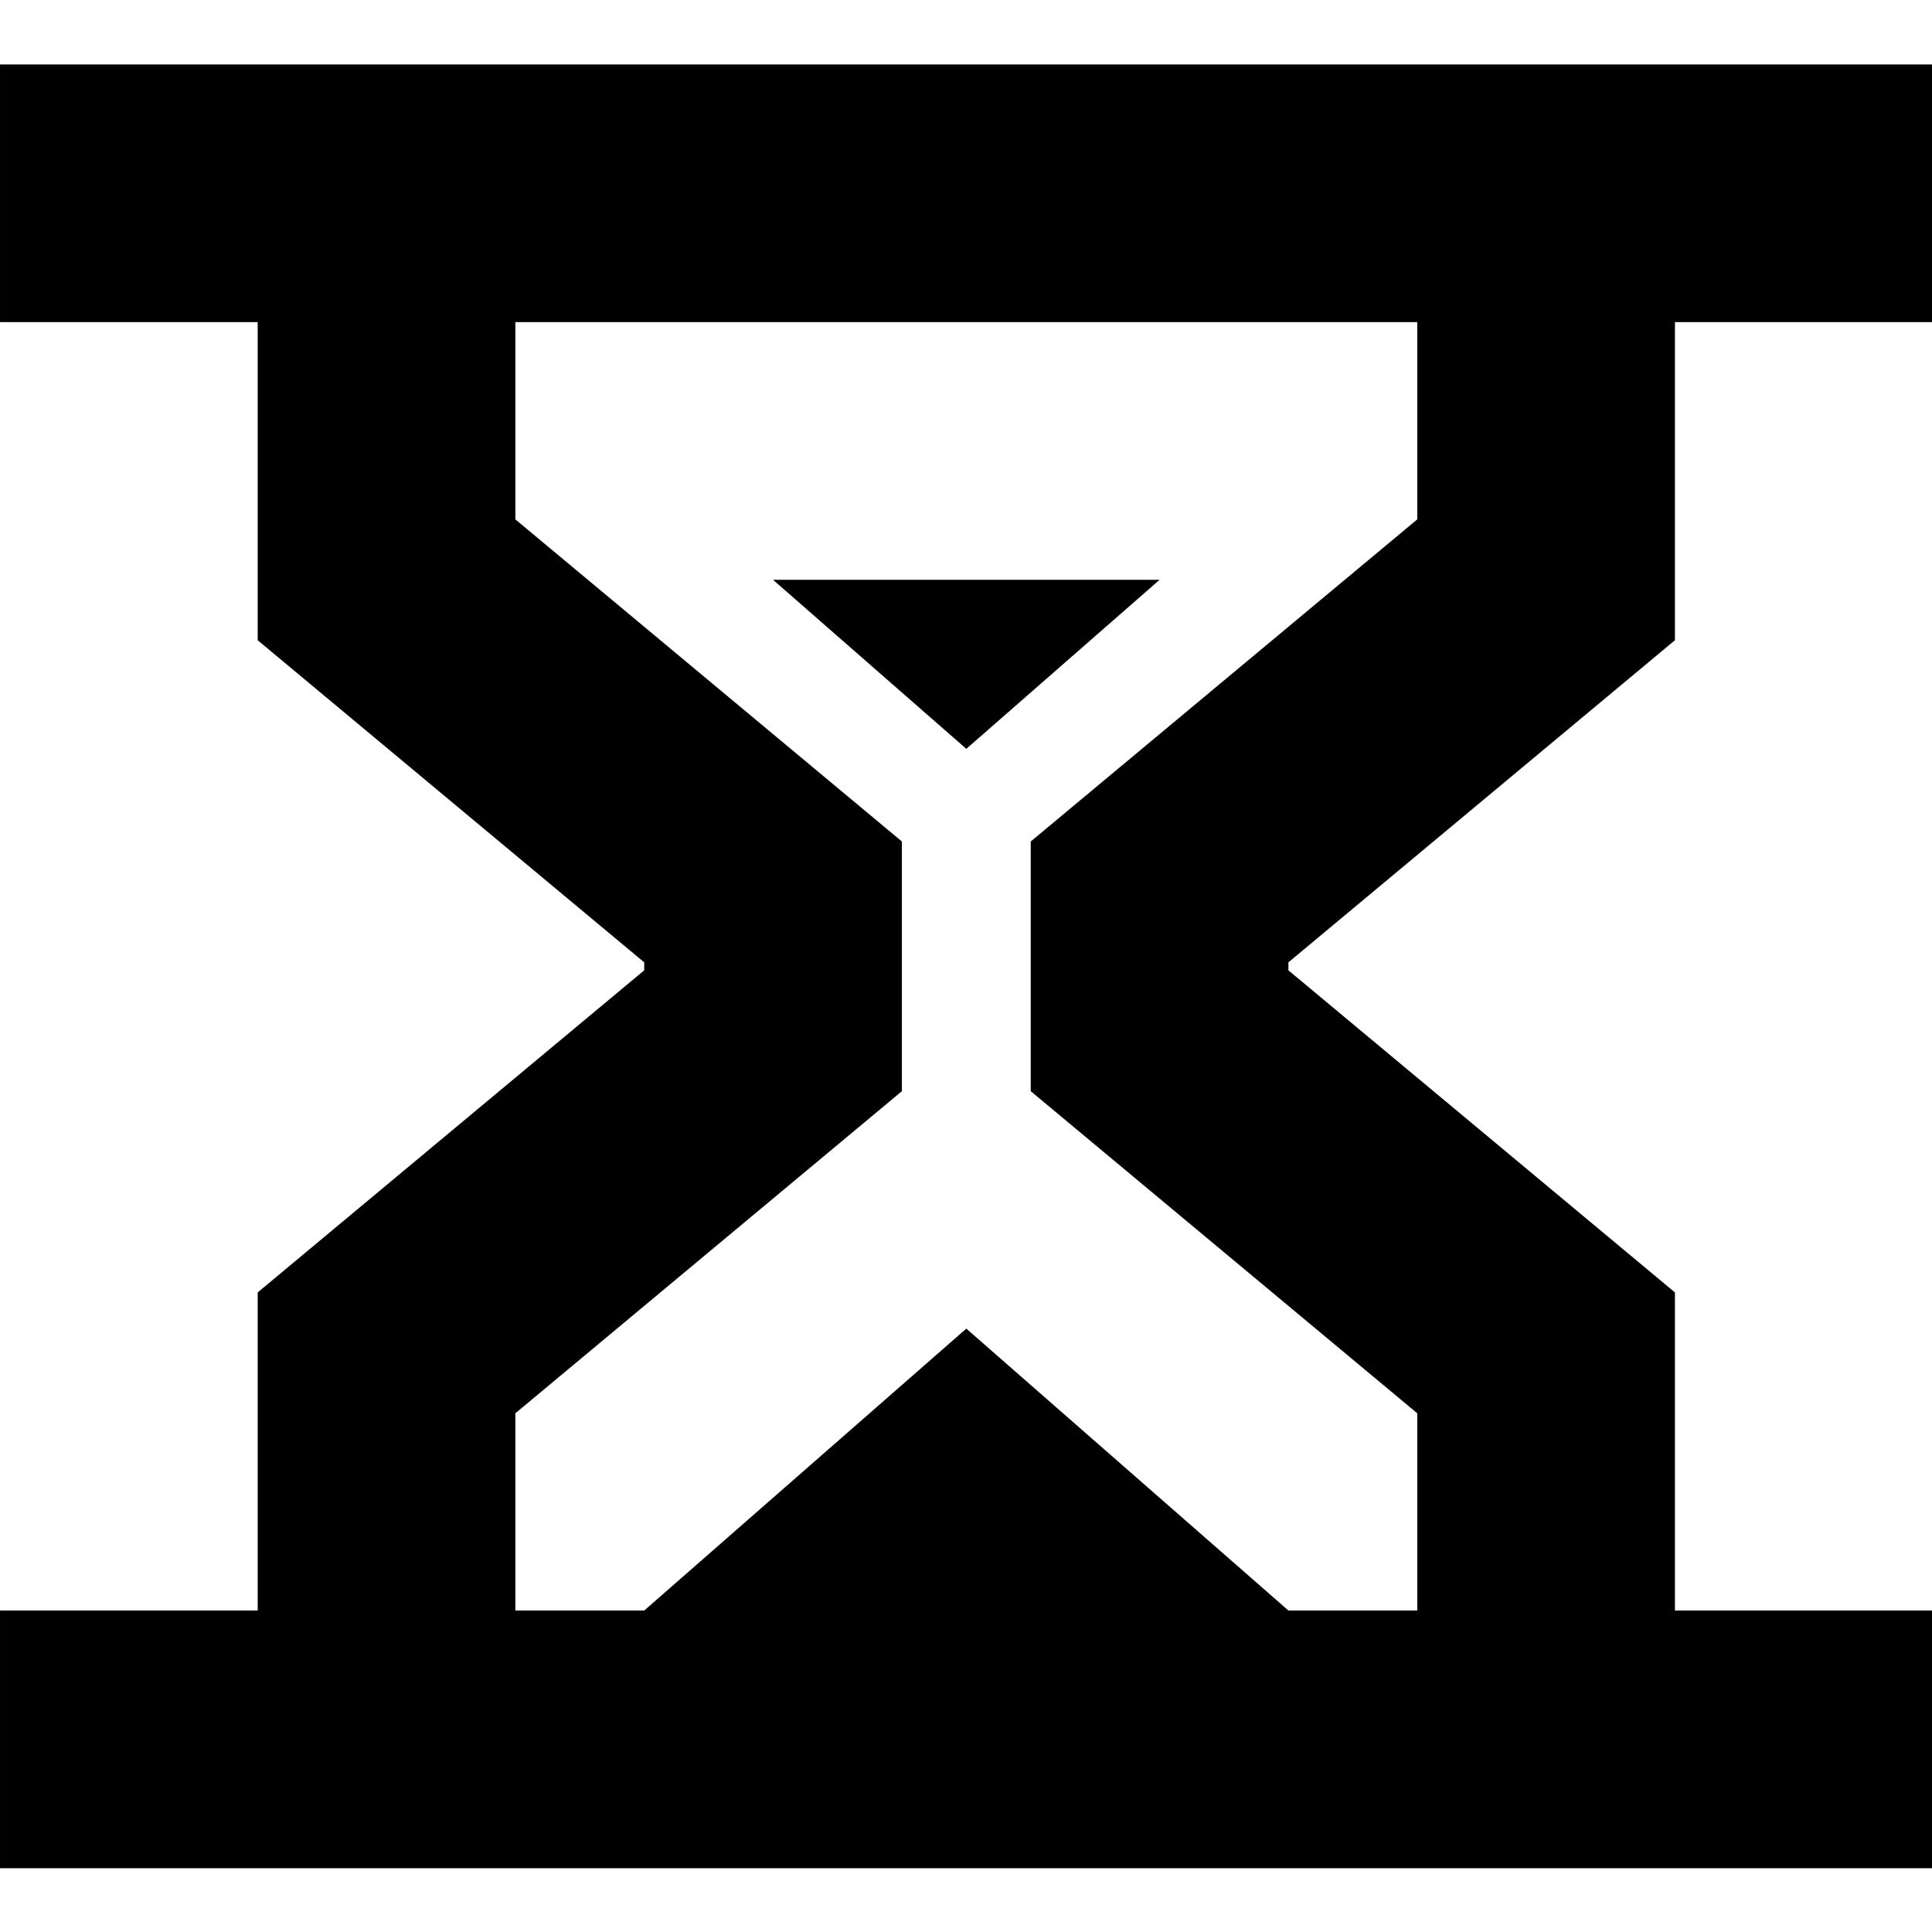 <?xml version="1.0" encoding="UTF-8" standalone="no"?>
<svg
   height="16px"
   viewBox="0 0 16 16"
   width="16px"
   version="1.1"
   id="svg15572"
   xmlns="http://www.w3.org/2000/svg"
   xmlns:svg="http://www.w3.org/2000/svg">
  <defs
     id="defs15576" />
  <g
     fill="#222222"
     id="g2"
     transform="matrix(1.067,0,0,1.067,-0.017,-0.529)"
     style="fill:#000000">
    <path
       d="m 0.016,0.996 v 2 h 2 v 2.469 l 3,2.5 v 0.062 l -3,2.5 v 2.469 h -2 v 2 h 15 v -2 h -2 v -2.469 l -3,-2.5 v -0.062 l 3,-2.5 v -2.469 h 2 v -2 z m 4,2 h 7 v 1.531 l -3,2.5 v 1.938 l 3,2.5 v 1.531 h -1 l -2.5,-2.188 -2.5,2.188 h -1 v -1.531 l 3,-2.5 v -1.938 l -3,-2.5 z m 0,0"
       id="path1-9"
       style="fill:#000000" />
    <path
       d="m 6.016,4.996 h 3 l -1.5,1.312 z m 0,0"
       id="path2"
       style="fill:#000000" />
  </g>
</svg>
